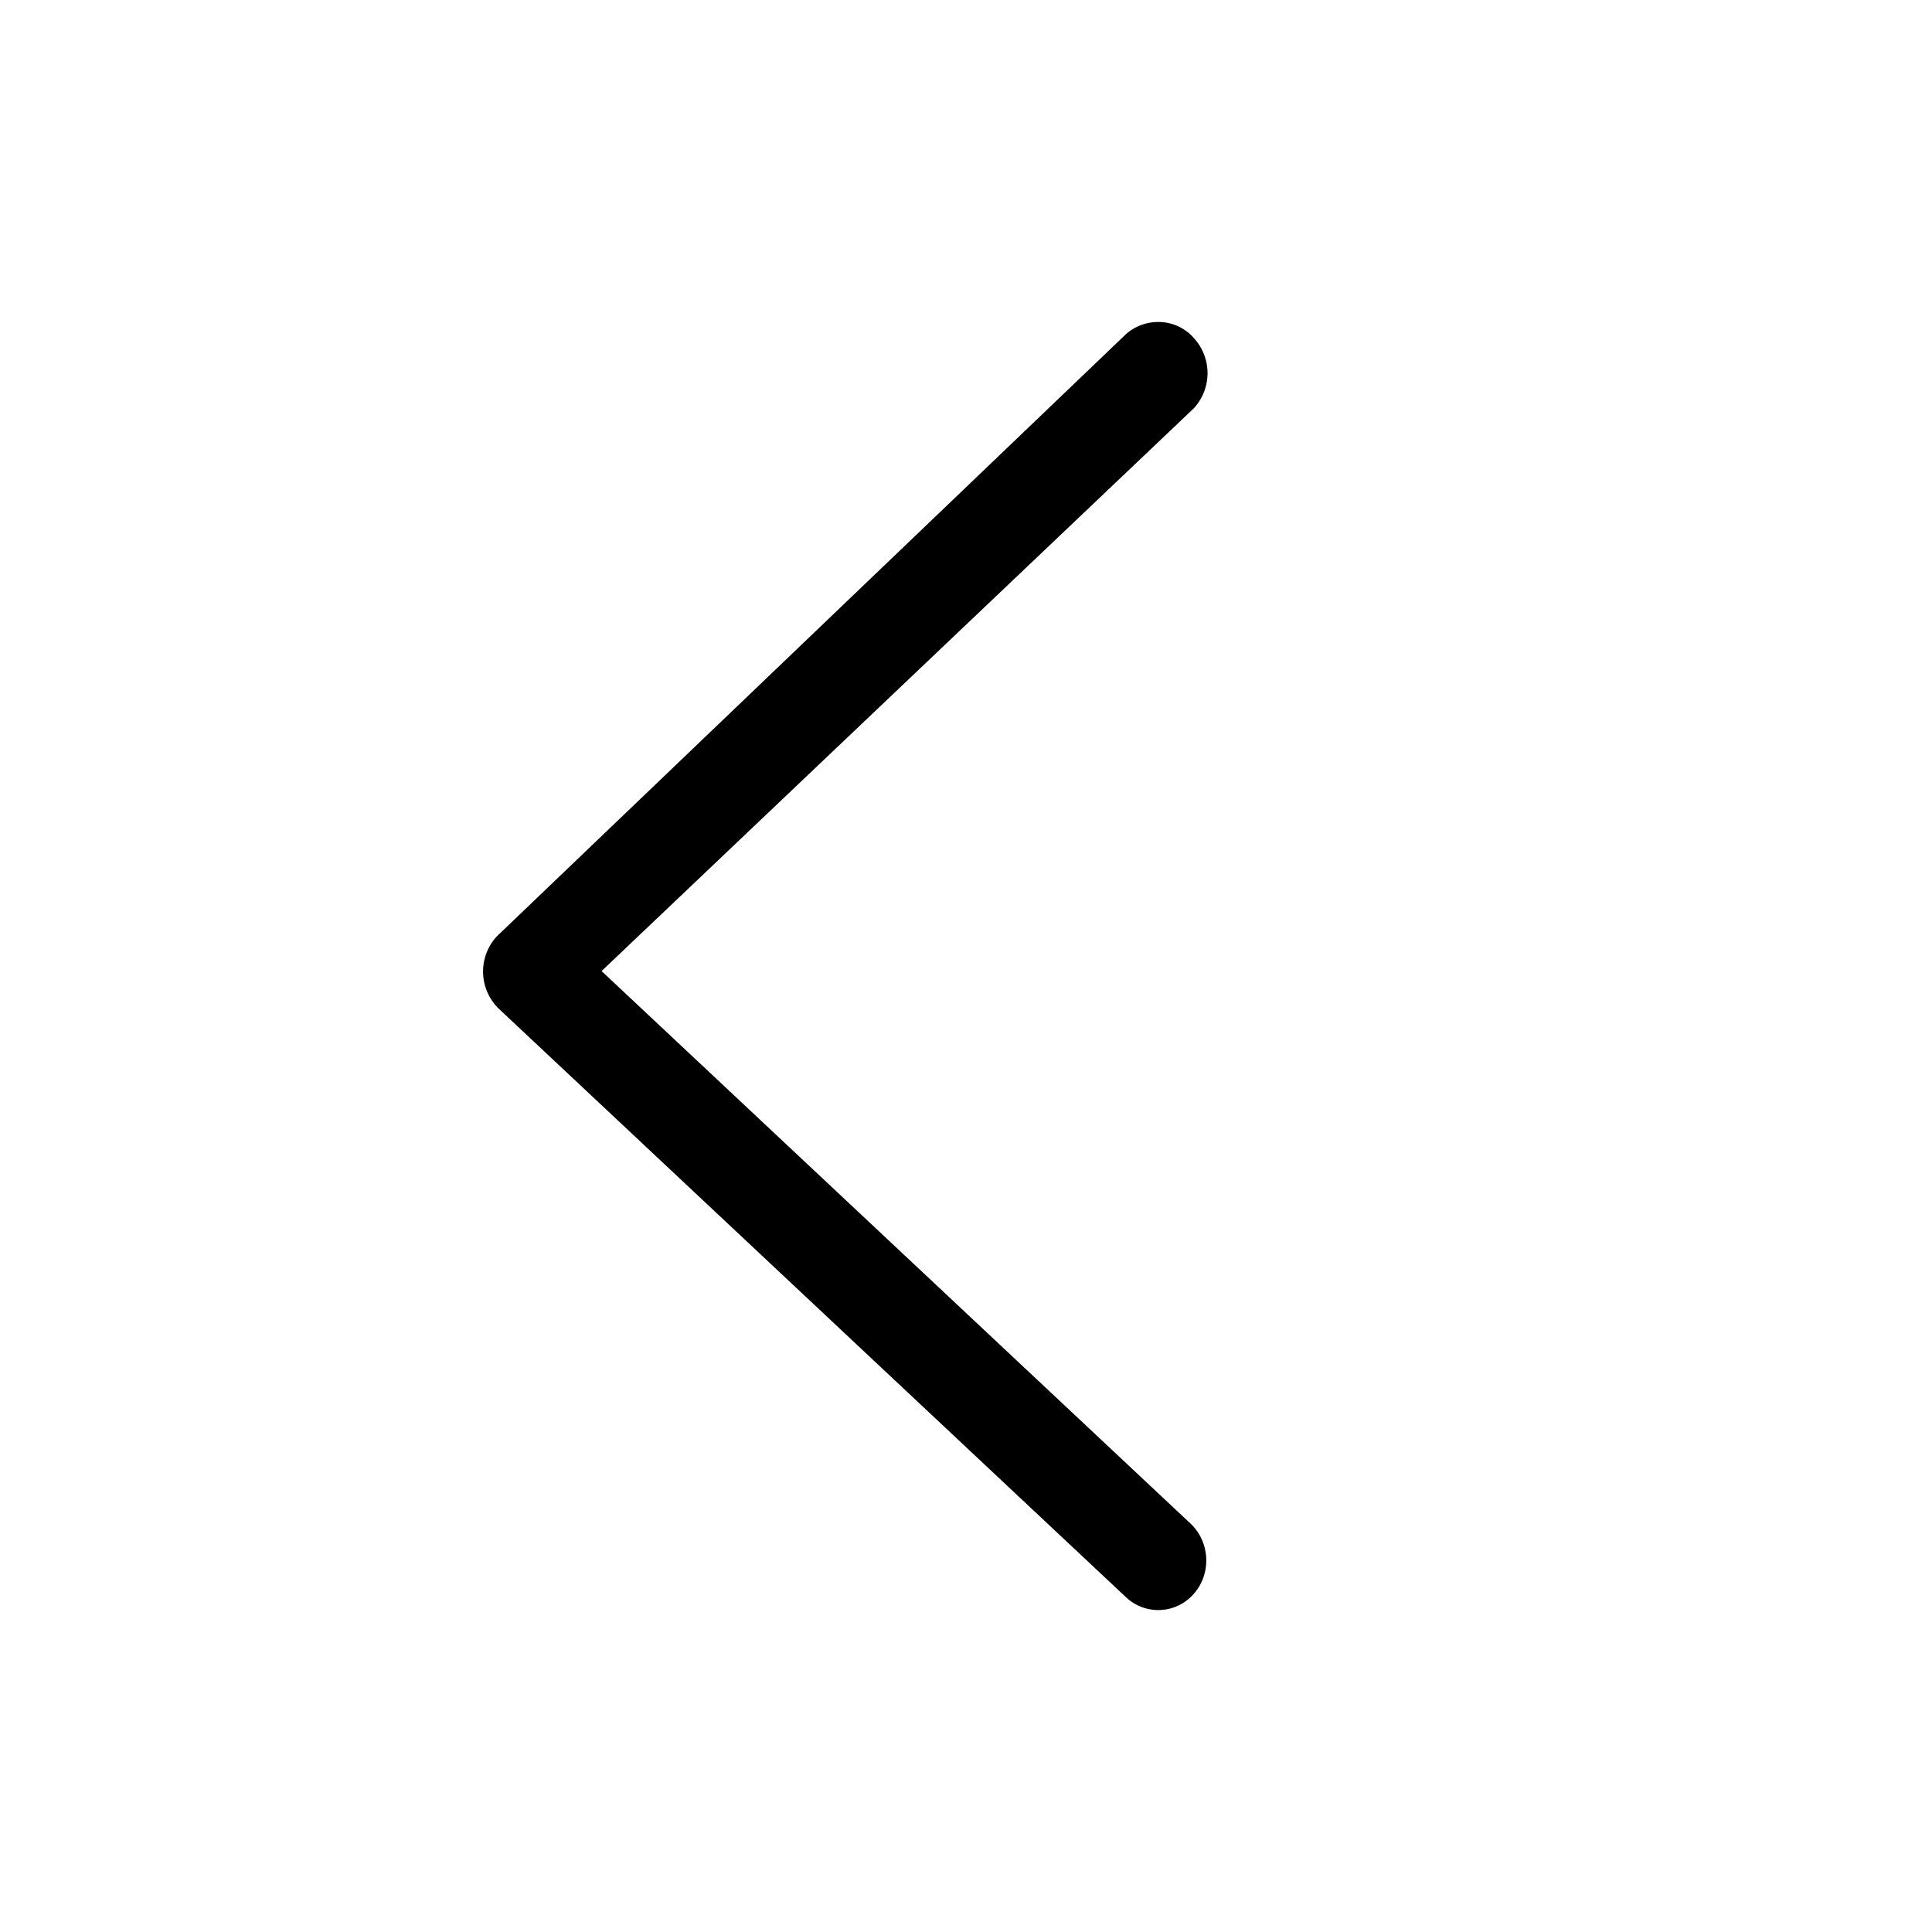 <svg xmlns="http://www.w3.org/2000/svg" width="24" height="24" fill="none"><path fill="#000" d="M14.387 4a.58.58 0 0 1 .442.198.644.644 0 0 1 0 .875l-7.356 6.99 7.318 6.865c.242.23.26.622.038.872a.584.584 0 0 1-.846.037L6.19 12.525a.645.645 0 0 1-.025-.886l.025-.025 7.794-7.46A.6.6 0 0 1 14.387 4"/></svg>